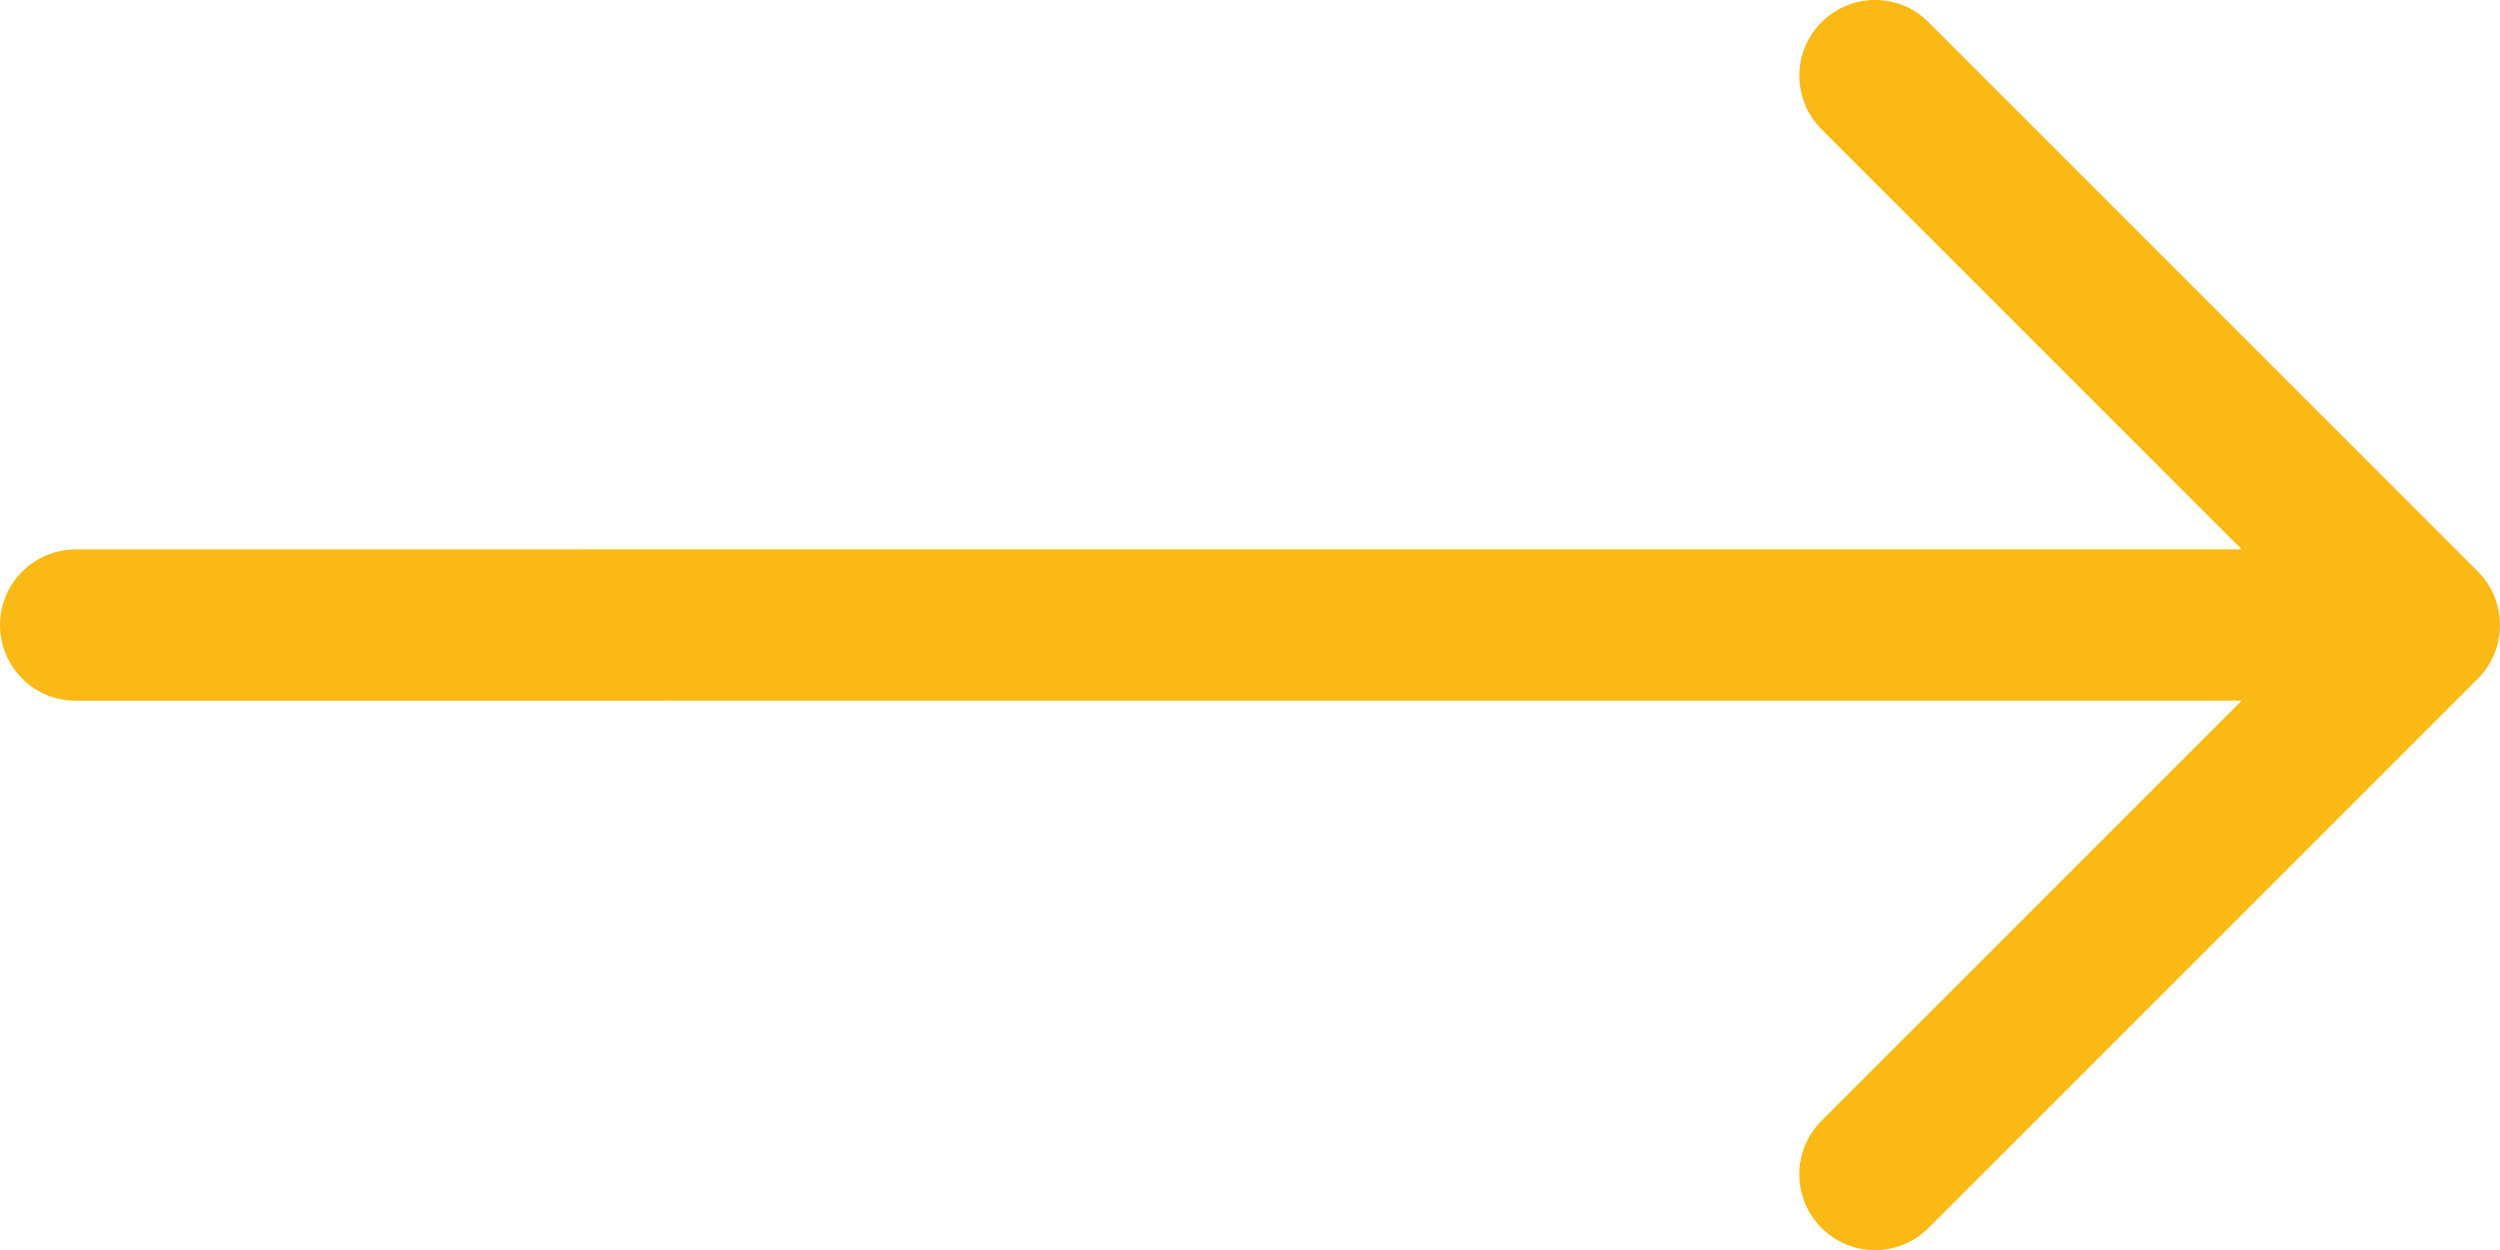 <?xml version="1.0" encoding="utf-8"?>
<!-- Generator: Adobe Illustrator 16.0.0, SVG Export Plug-In . SVG Version: 6.00 Build 0)  -->
<!DOCTYPE svg PUBLIC "-//W3C//DTD SVG 1.1//EN" "http://www.w3.org/Graphics/SVG/1.1/DTD/svg11.dtd">
<svg version="1.1" id="Layer_1" xmlns="http://www.w3.org/2000/svg" xmlns:xlink="http://www.w3.org/1999/xlink" x="0px" y="0px"
	 width="30px" height="15px" viewBox="0 0 30 15" enable-background="new 0 0 30 15" xml:space="preserve">
<path fill="#fab915" d="M29.734,6.857l-6.591-6.59C22.973,0.095,22.744,0,22.501,0c-0.242,0-0.471,0.095-0.643,0.267
	c-0.354,0.353-0.354,0.929,0,1.284L26.9,6.592h-7.684h-1.765H7.377H7.015v0.001H0.908C0.407,6.593,0,7,0,7.501
	c0,0.5,0.407,0.908,0.908,0.908h6.709h0.368V8.408h9.467h1.765H26.9l-5.042,5.041c-0.171,0.172-0.266,0.399-0.266,0.644
	c0,0.242,0.095,0.47,0.268,0.644c0.172,0.17,0.4,0.265,0.641,0.265s0.468-0.095,0.642-0.267l6.593-6.592
	C30.088,7.788,30.088,7.212,29.734,6.857z"/>
</svg>
